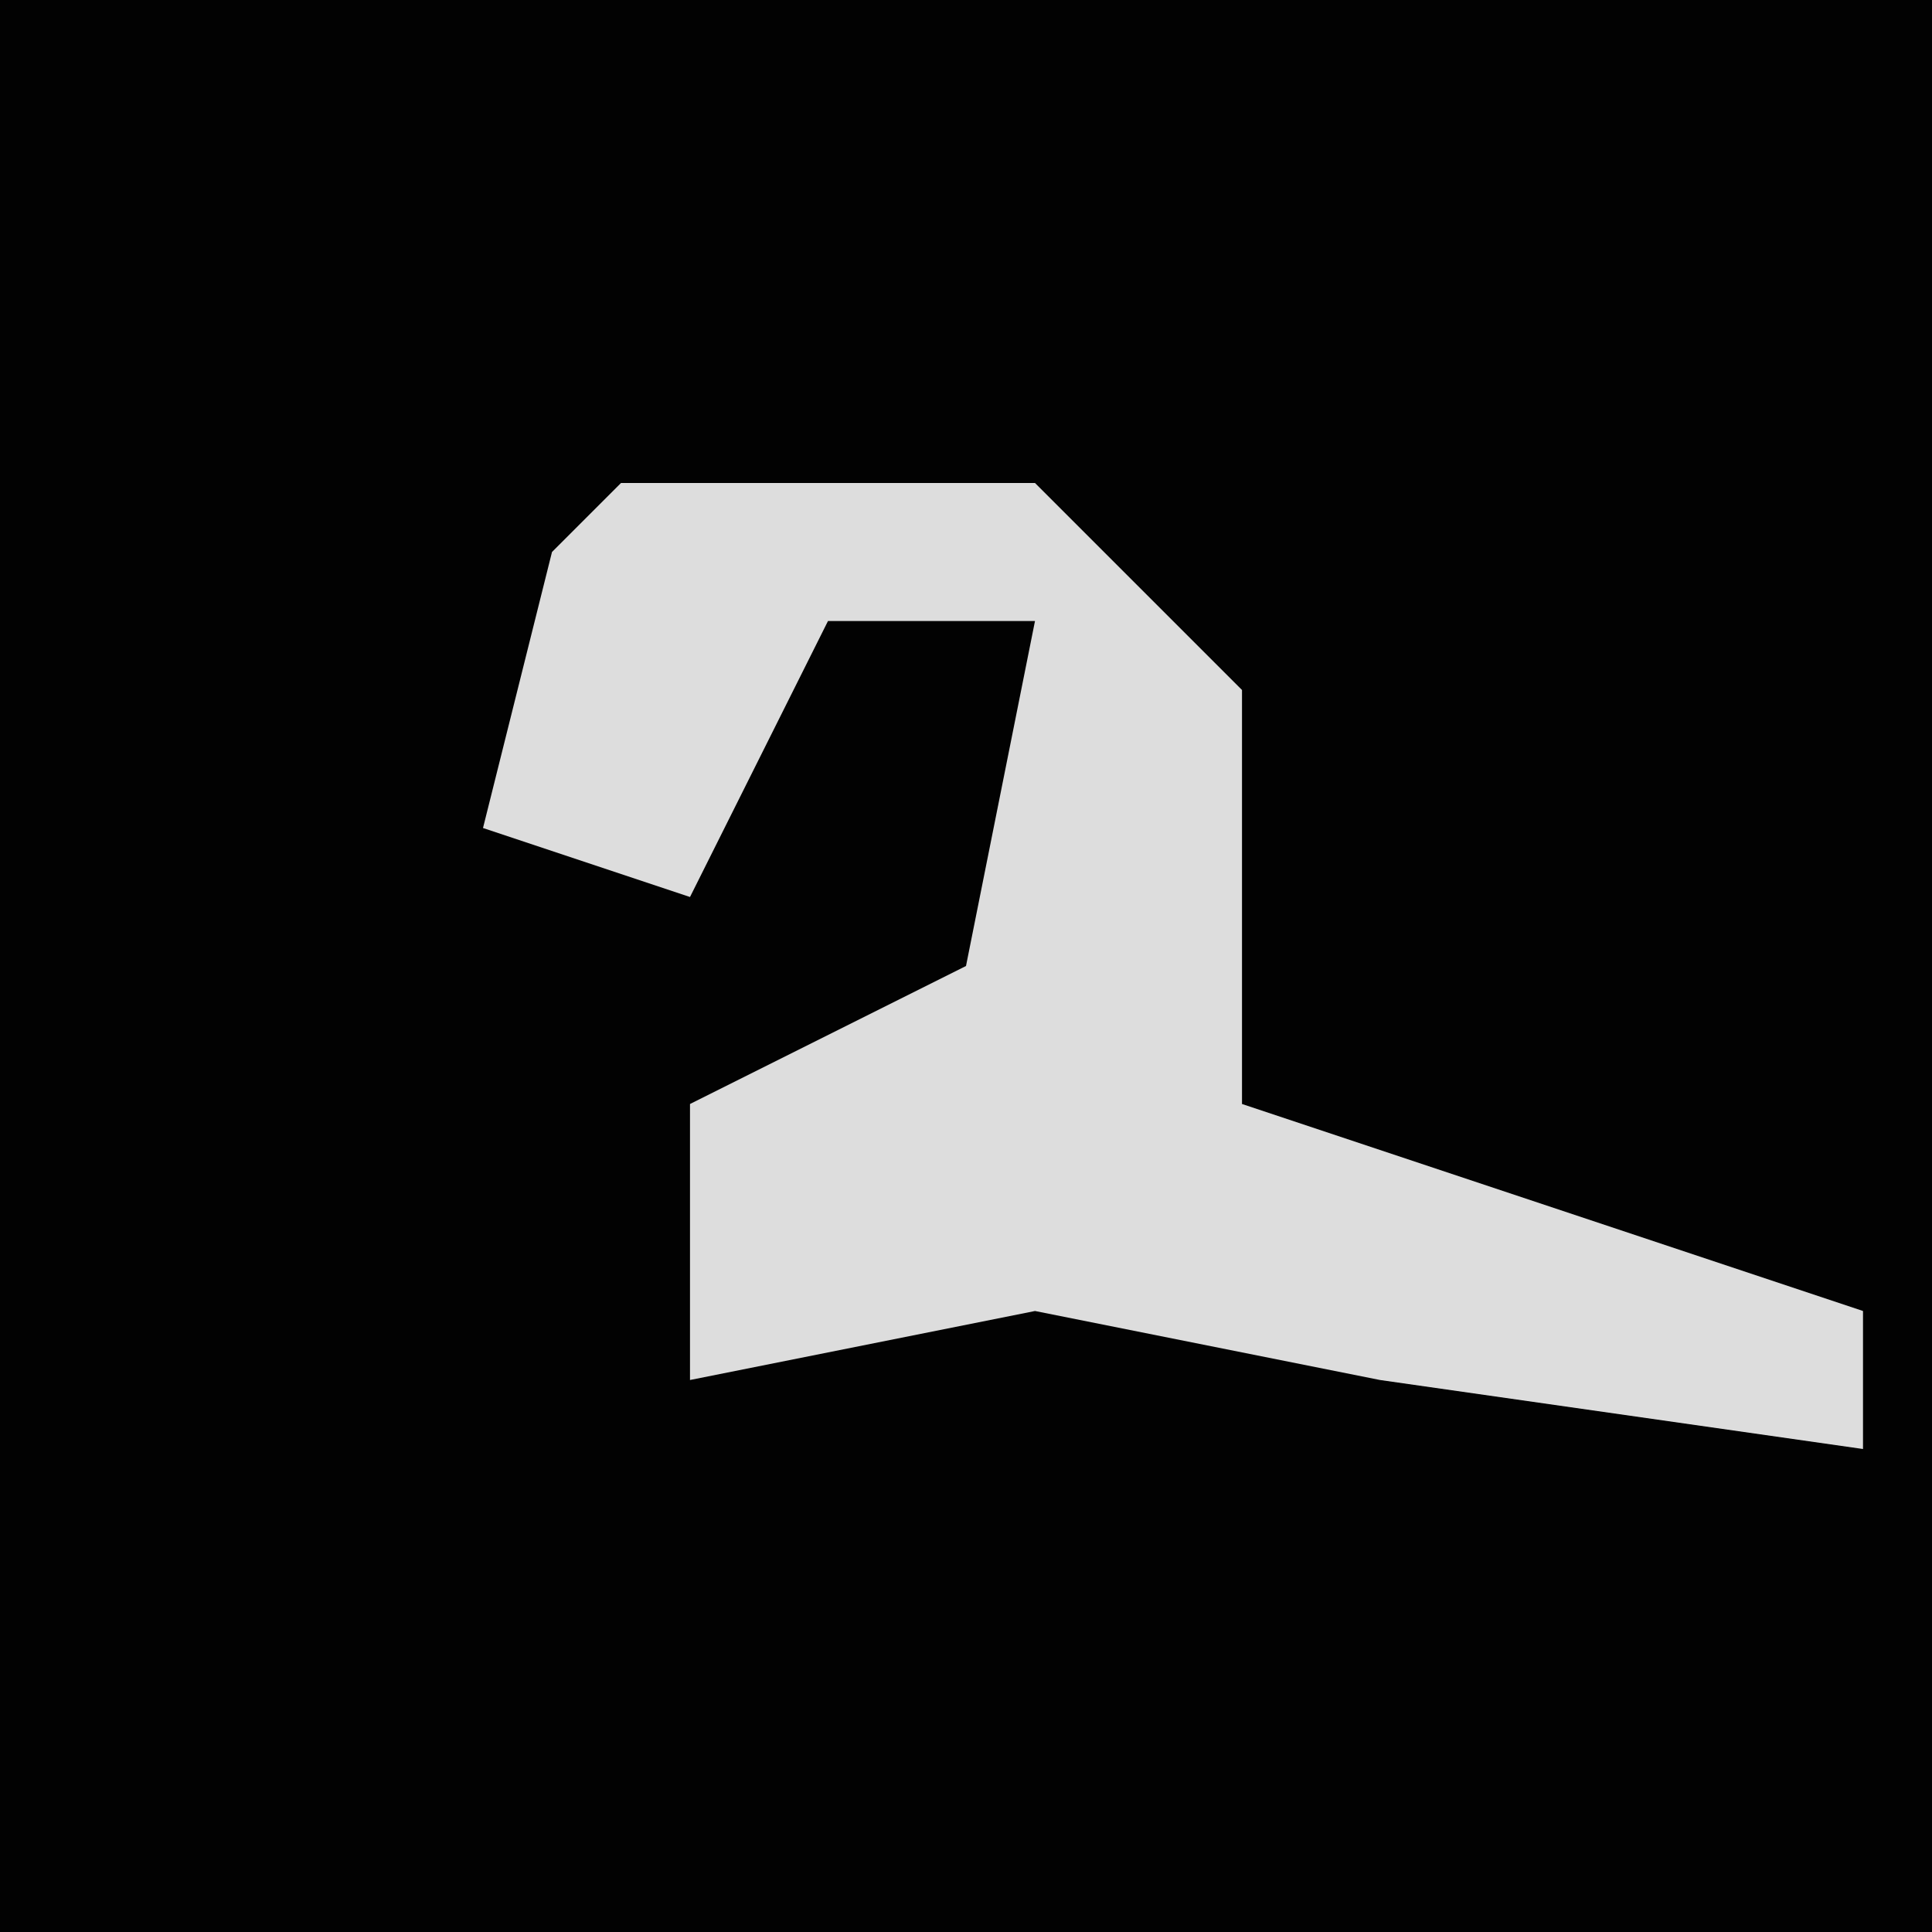 <?xml version="1.0" encoding="UTF-8"?>
<svg version="1.1" xmlns="http://www.w3.org/2000/svg" width="28" height="28">
<path d="M0,0 L28,0 L28,28 L0,28 Z " fill="#020202" transform="translate(0,0)"/>
<path d="M0,0 L6,0 L9,3 L9,9 L18,12 L18,14 L11,13 L6,12 L1,13 L1,9 L5,7 L6,2 L3,2 L1,6 L-2,5 L-1,1 Z " fill="#DDDDDD" transform="translate(9,7)"/>
</svg>
